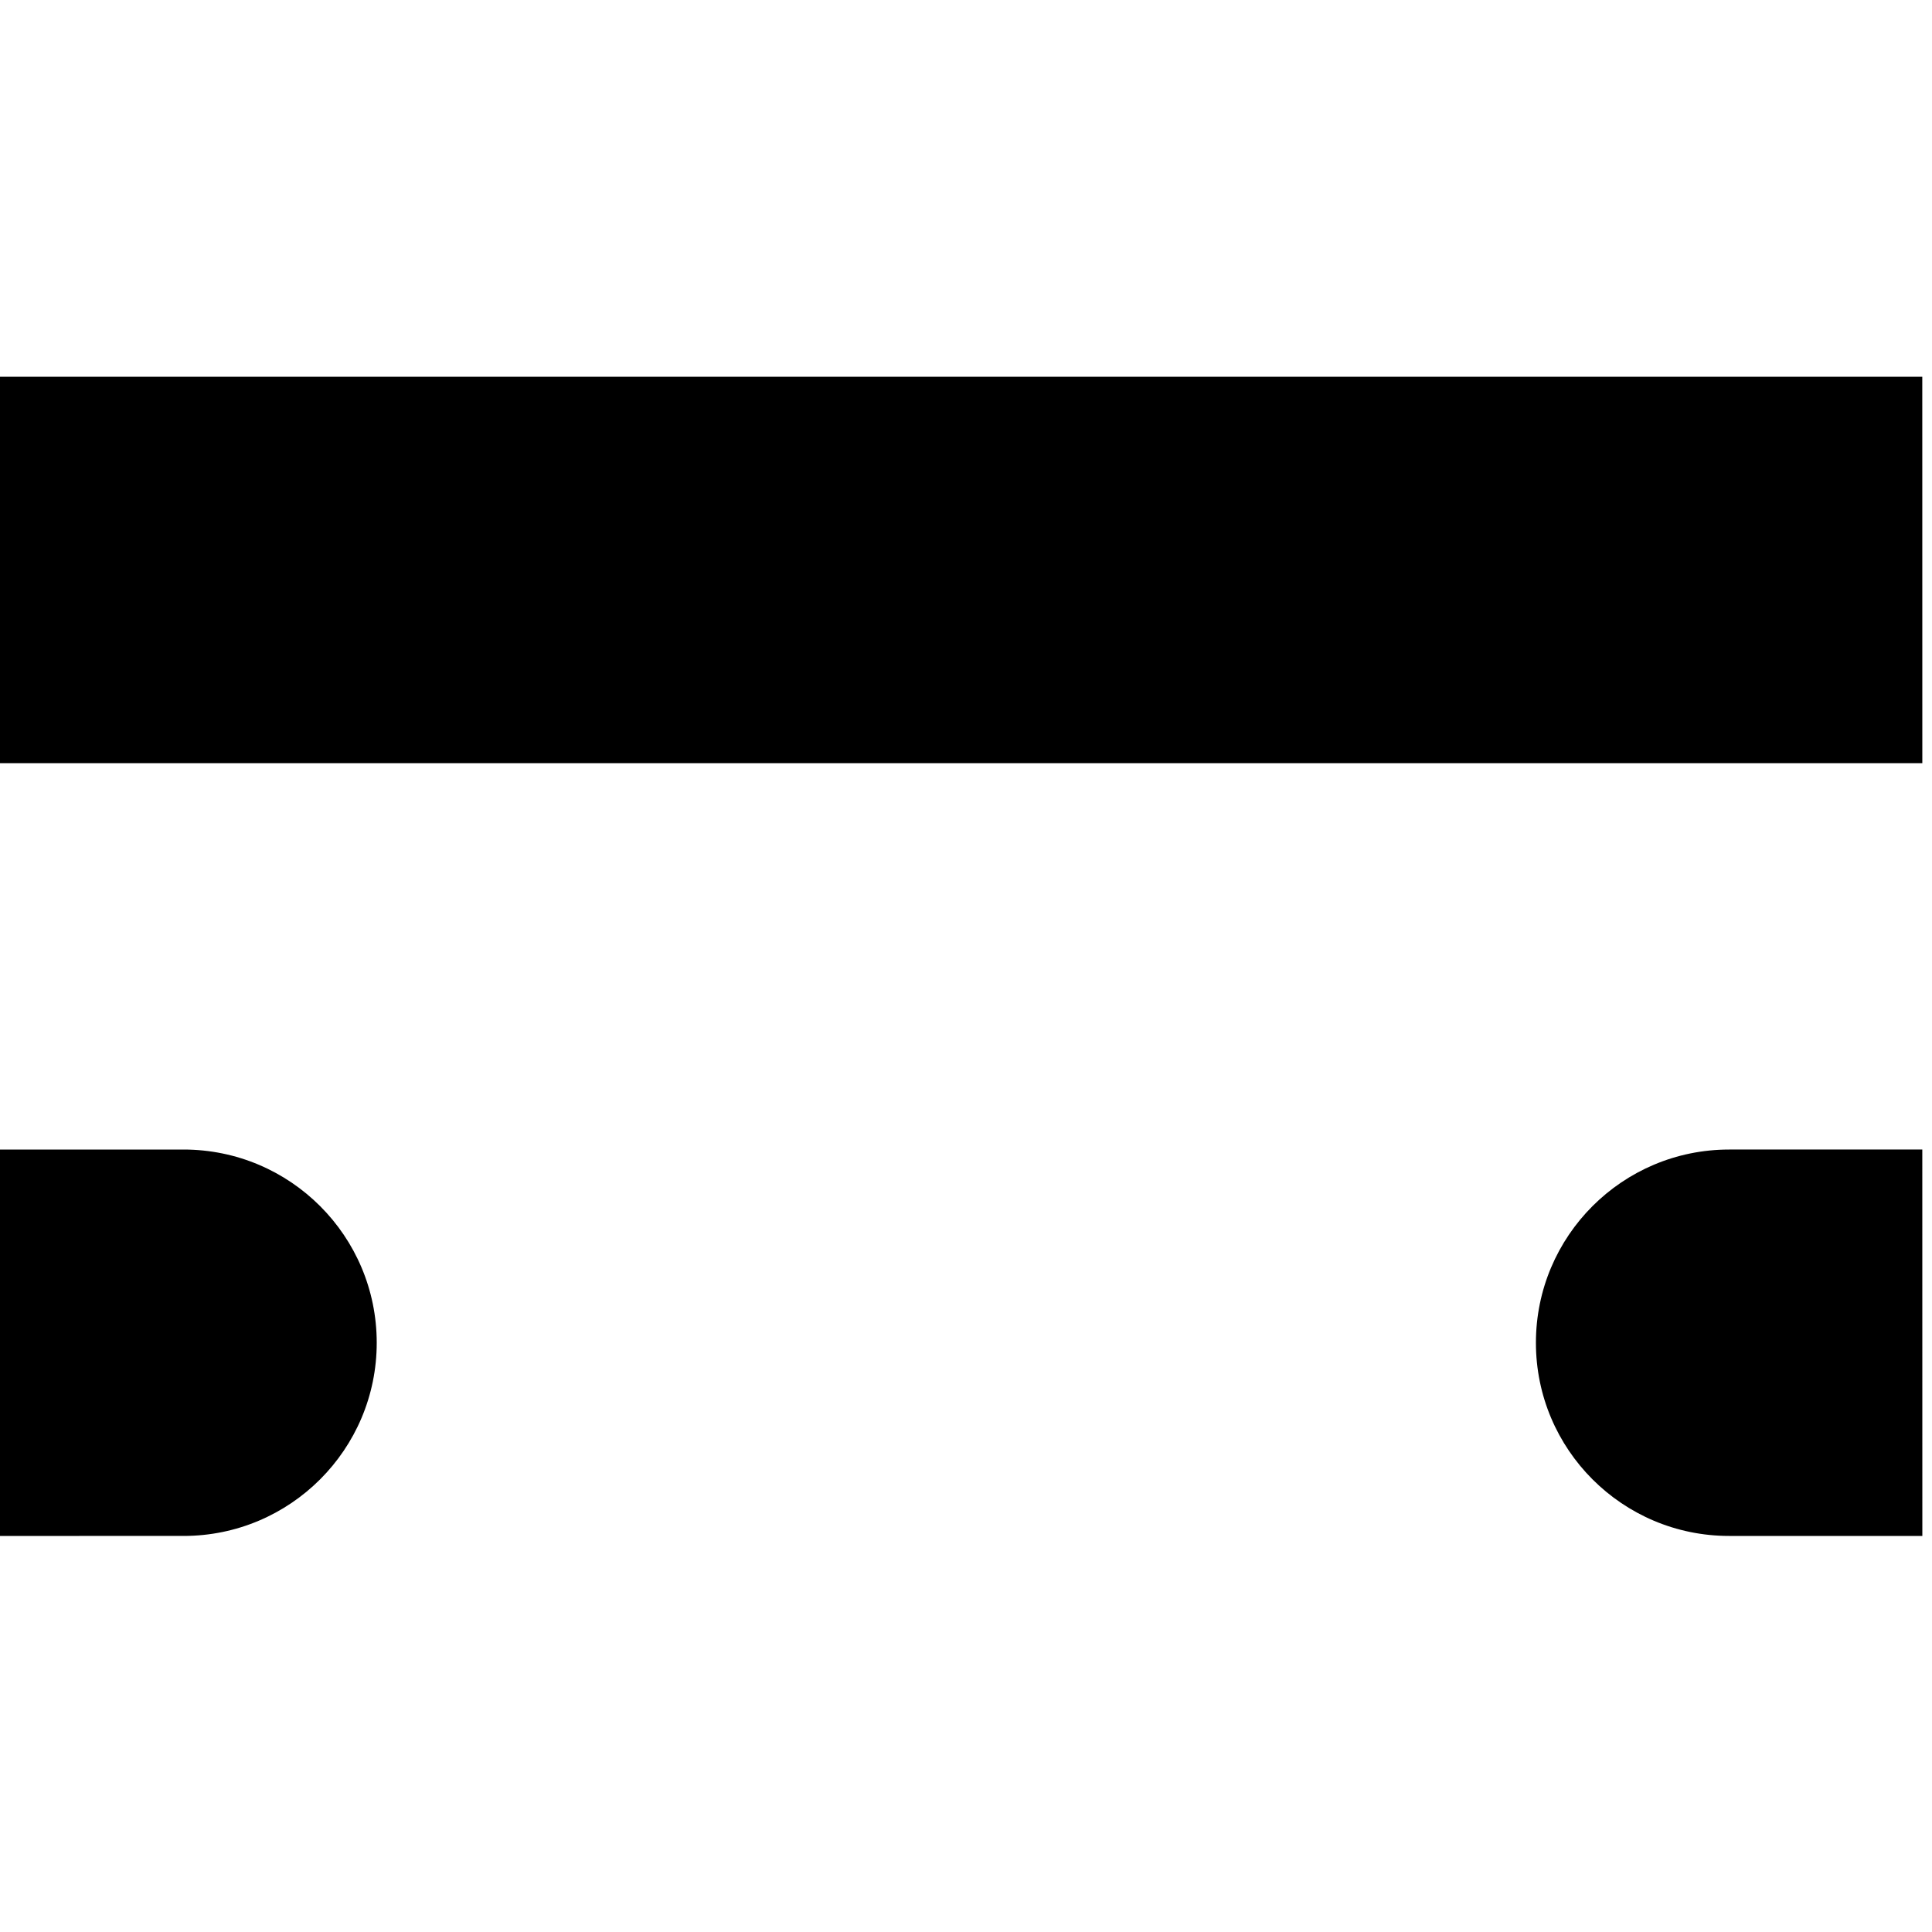 <?xml version="1.0" encoding="utf-8"?>
<!-- Generator: Adobe Illustrator 13.0.0, SVG Export Plug-In . SVG Version: 6.00 Build 14948)  -->
<!DOCTYPE svg PUBLIC "-//W3C//DTD SVG 1.1//EN" "http://www.w3.org/Graphics/SVG/1.1/DTD/svg11.dtd">
<svg version="1.1" id="Ebene_1" xmlns="http://www.w3.org/2000/svg" xmlns:xlink="http://www.w3.org/1999/xlink" x="0px" y="0px"
	 width="100px" height="100px" viewBox="0.001 0 100 100" enable-background="new 0.001 0 100 100" xml:space="preserve">
<path d="M99.499,59.498l-10,0.002c-5.523,0.001-9.999,4.477-9.999,10s4.477,10,10,10c0.001,0,0.001,0,0.002,0h9.999L99.499,59.498z
	 M9.5,59.5L9.5,59.5L9.5,59.5l-10.001,0.001l0.002,20l9.979-0.002c0.007,0,0.013,0.001,0.02,0.001c5.523,0,10-4.477,10-10
	S15.023,59.5,9.5,59.5z M99.498,19.5H-0.5v20h100L99.498,19.5z"/>
</svg>
